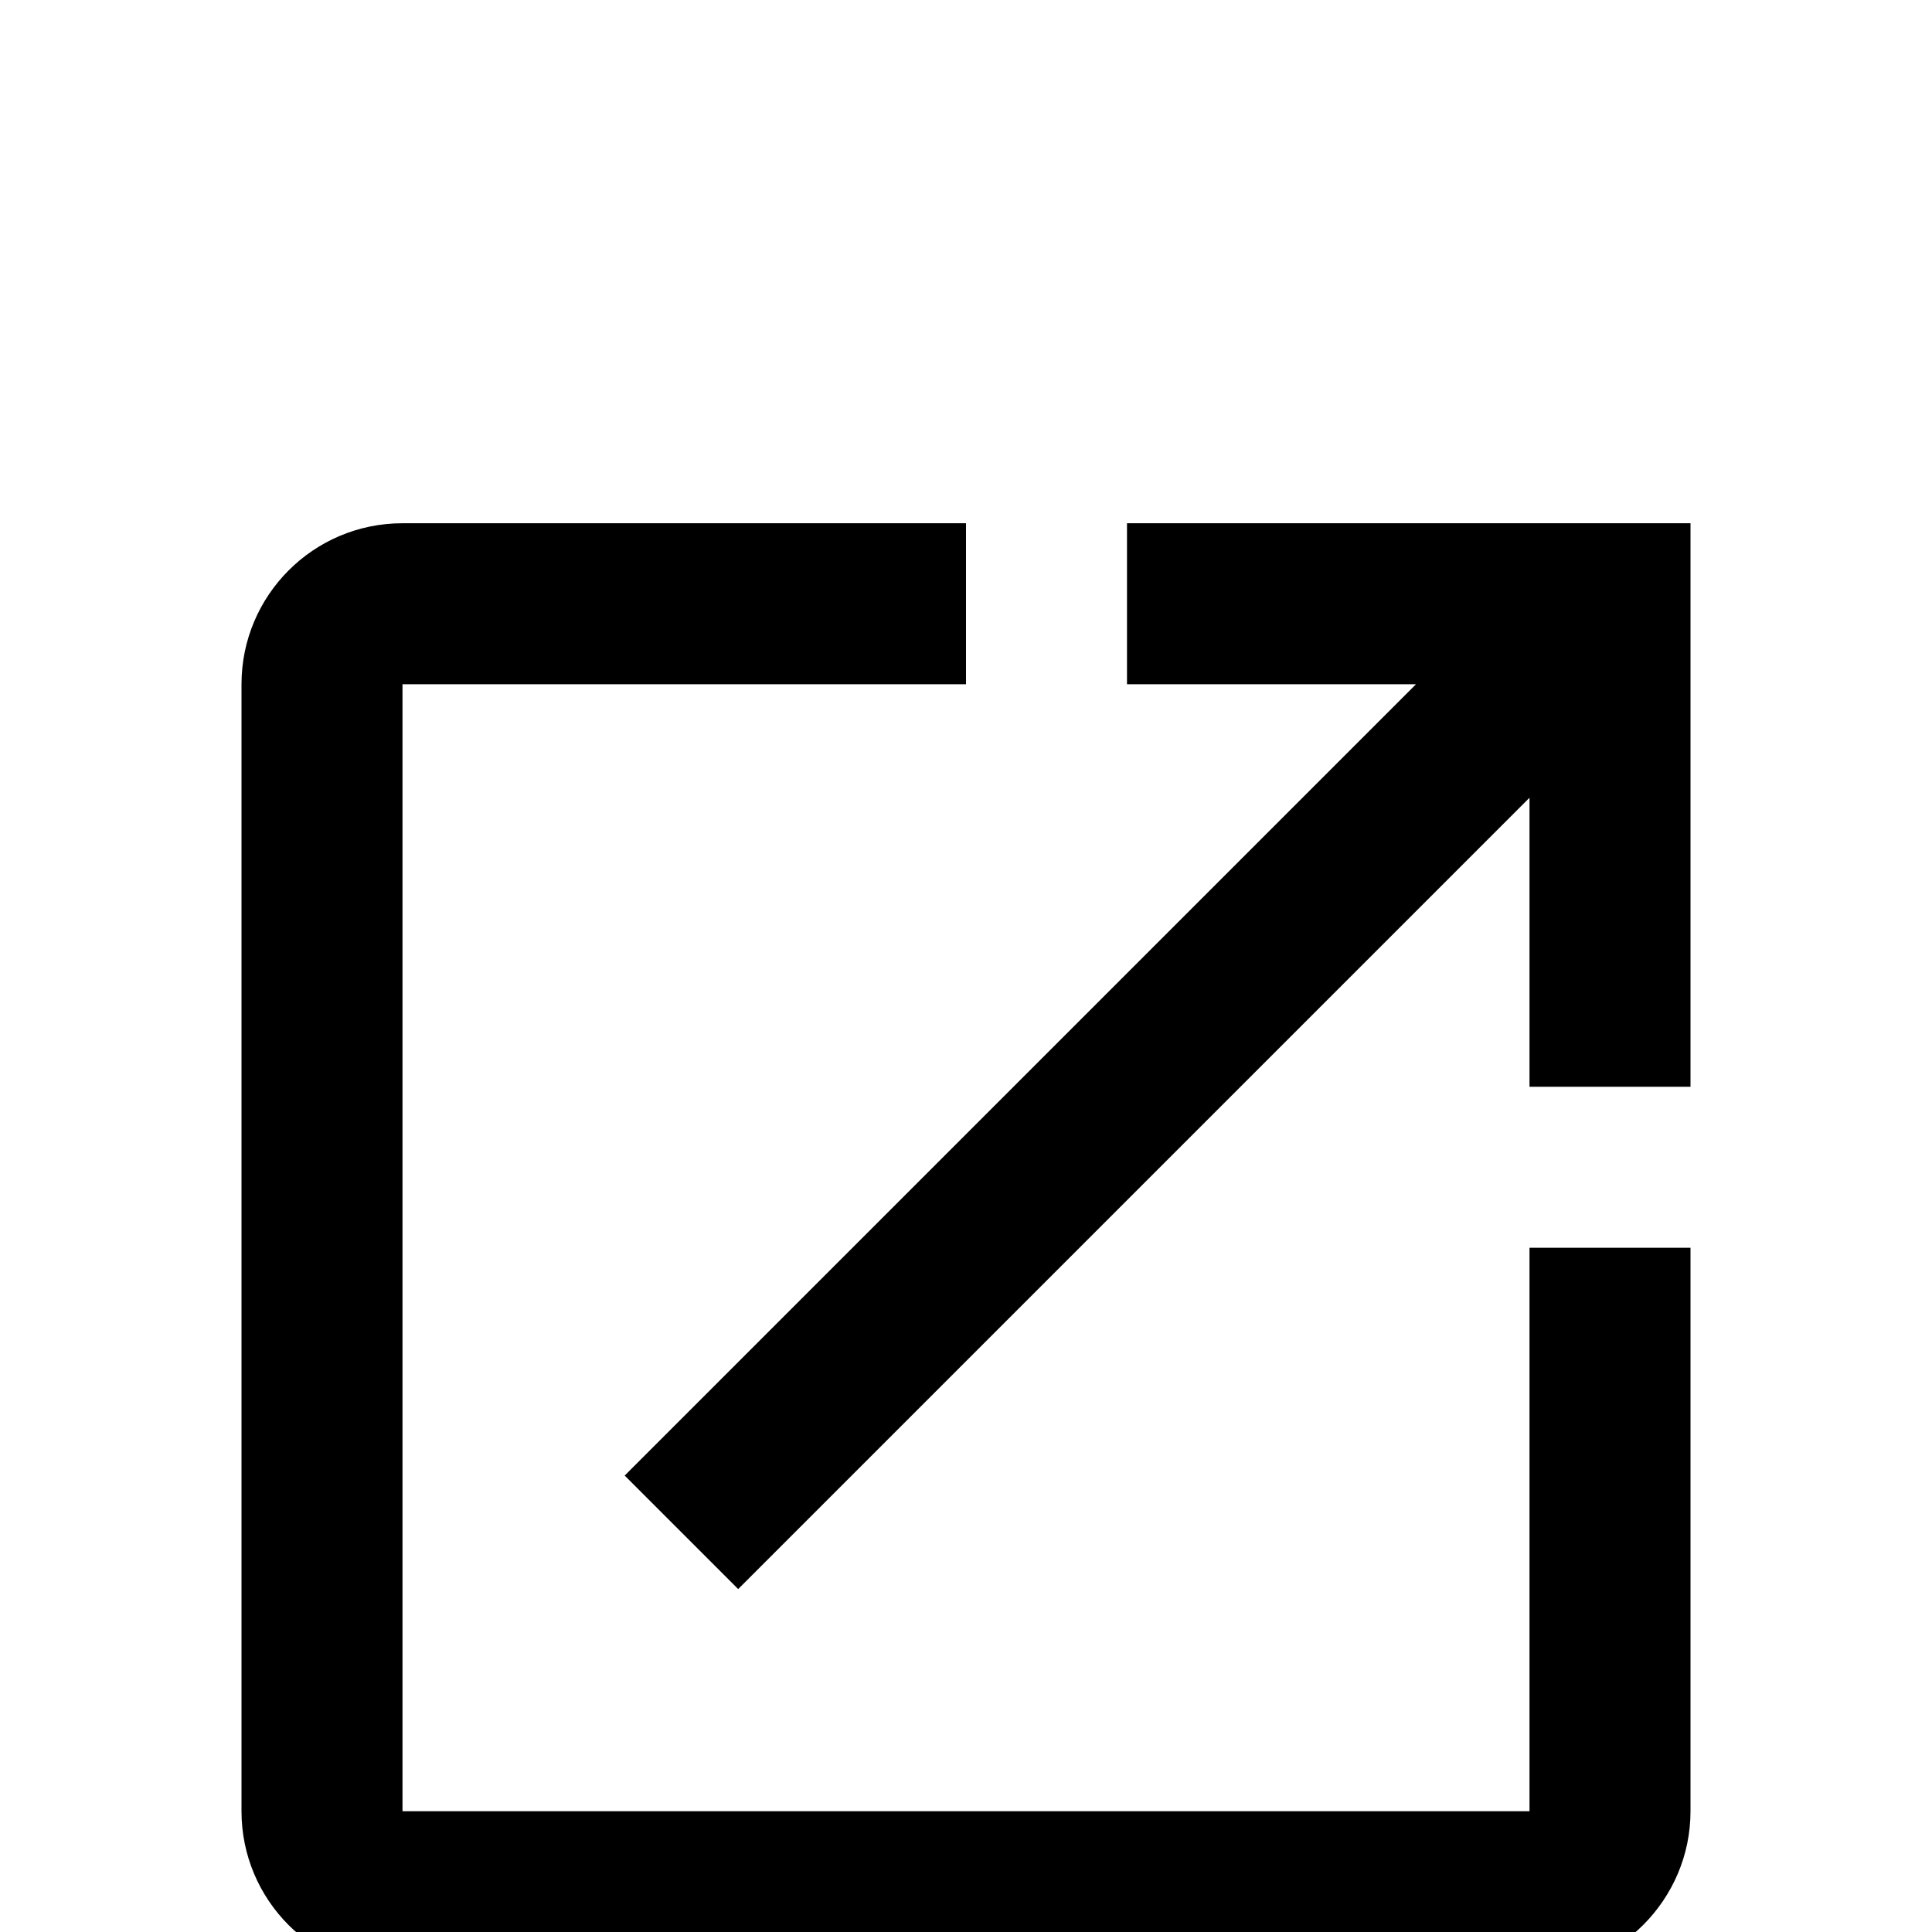 <svg xmlns='http://www.w3.org/2000/svg' height='36px' viewBox='0 0 24 17' width='36px'><path d='M0 0h24v24H0V0z' fill='none'/><path d='M19 19H5V5h7V3H5c-1.11 0-2 .9-2 2v14c0 1.1.89 2 2 2h14c1.1 0 2-.9 2-2v-7h-2v7zM14 3v2h3.59l-9.83 9.83 1.41 1.41L19 6.41V10h2V3h-7z'/></svg>